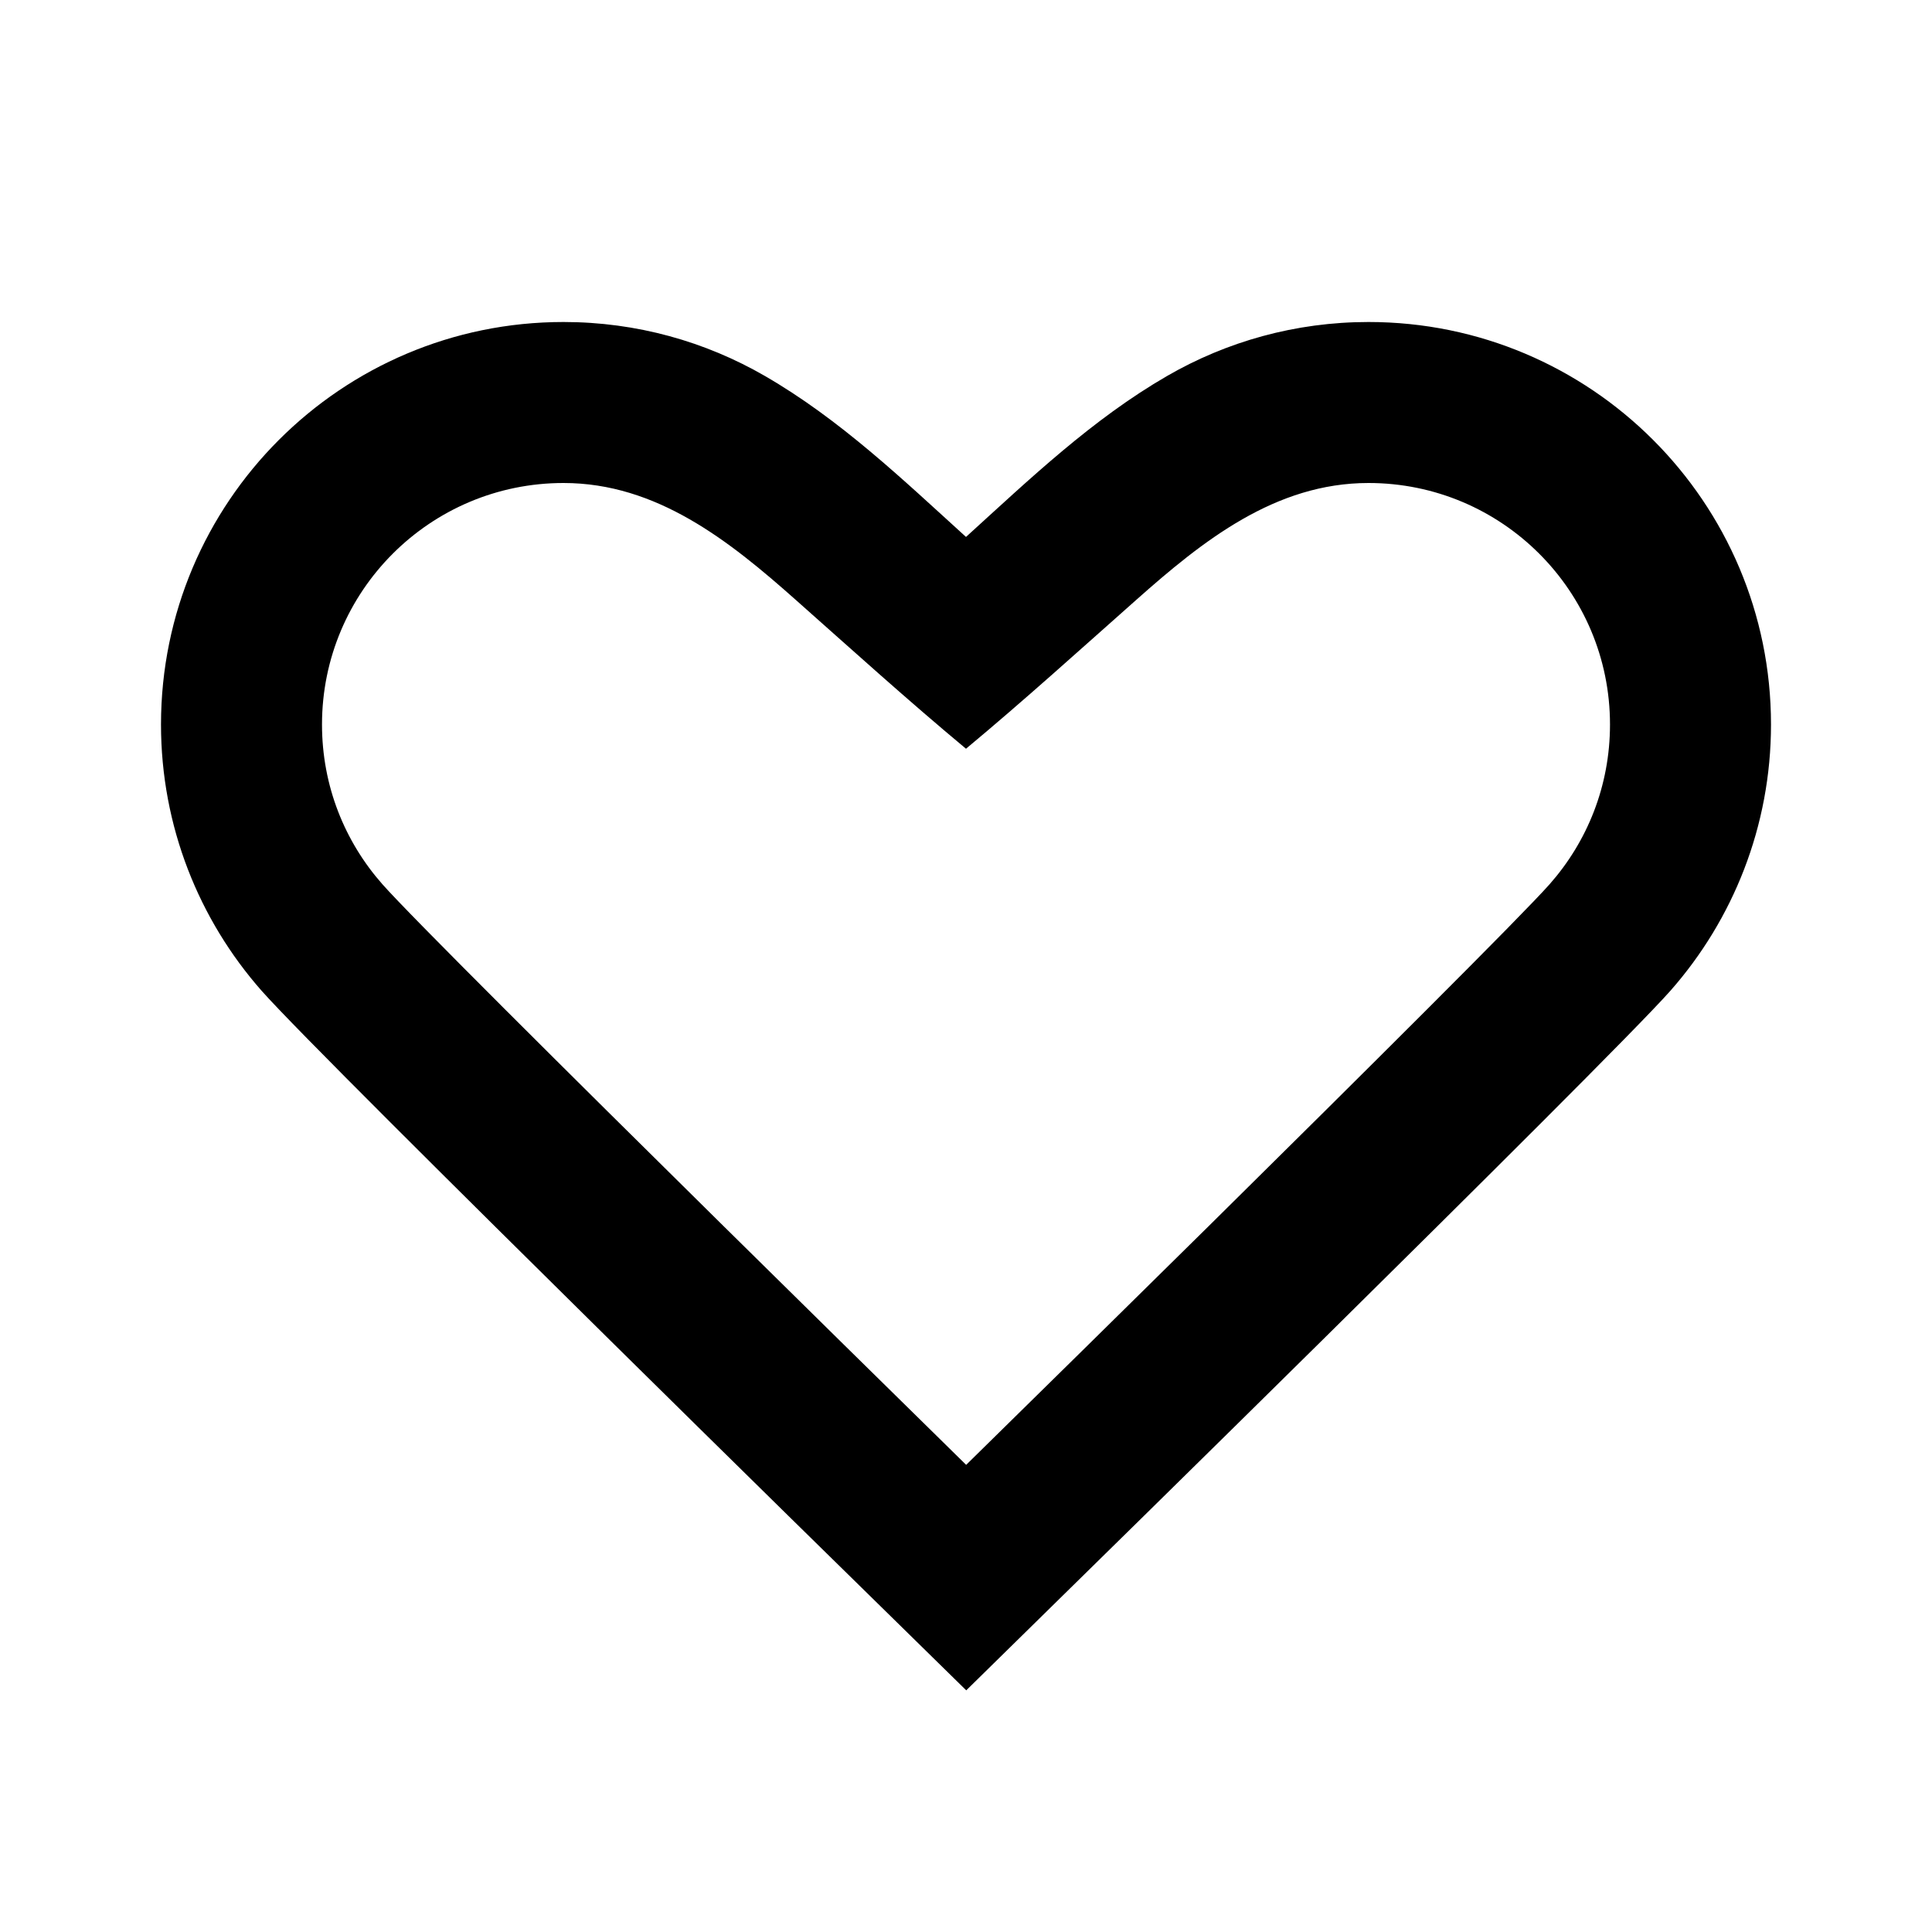 <svg width="24" height="24" viewBox="0 0 24 24" fill="none" xmlns="http://www.w3.org/2000/svg">
<path fill-rule="evenodd" clip-rule="evenodd" d="M4 9C4 7.343 5.343 6 7 6C8.158 6 9.059 6.718 9.884 7.451C10.585 8.073 11.279 8.701 12 9.301C12.721 8.701 13.414 8.073 14.116 7.451C14.941 6.718 15.842 6 17 6C18.657 6 20 7.343 20 9C20 9.764 19.717 10.455 19.25 10.984C18.913 11.366 16.952 13.317 15.024 15.222C14.018 16.215 13.011 17.206 12.002 18.197C10.993 17.206 9.985 16.215 8.979 15.222C7.049 13.317 5.086 11.366 4.75 10.984C4.283 10.455 4 9.764 4 9ZM12.003 20.998C13.48 19.549 14.957 18.099 16.429 16.645C18.316 14.781 20.354 12.756 20.75 12.308C21.527 11.427 22 10.265 22 9C22 6.239 19.761 4 17 4C16.091 4 15.236 4.244 14.499 4.67C13.569 5.207 12.79 5.952 12 6.67C11.21 5.952 10.431 5.207 9.501 4.67C8.764 4.244 7.909 4 7 4C4.239 4 2 6.239 2 9C2 10.265 2.473 11.427 3.25 12.308C3.647 12.757 5.686 14.781 7.574 16.645C9.047 18.099 10.524 19.549 12.003 20.998Z" fill="black"/>
</svg>

